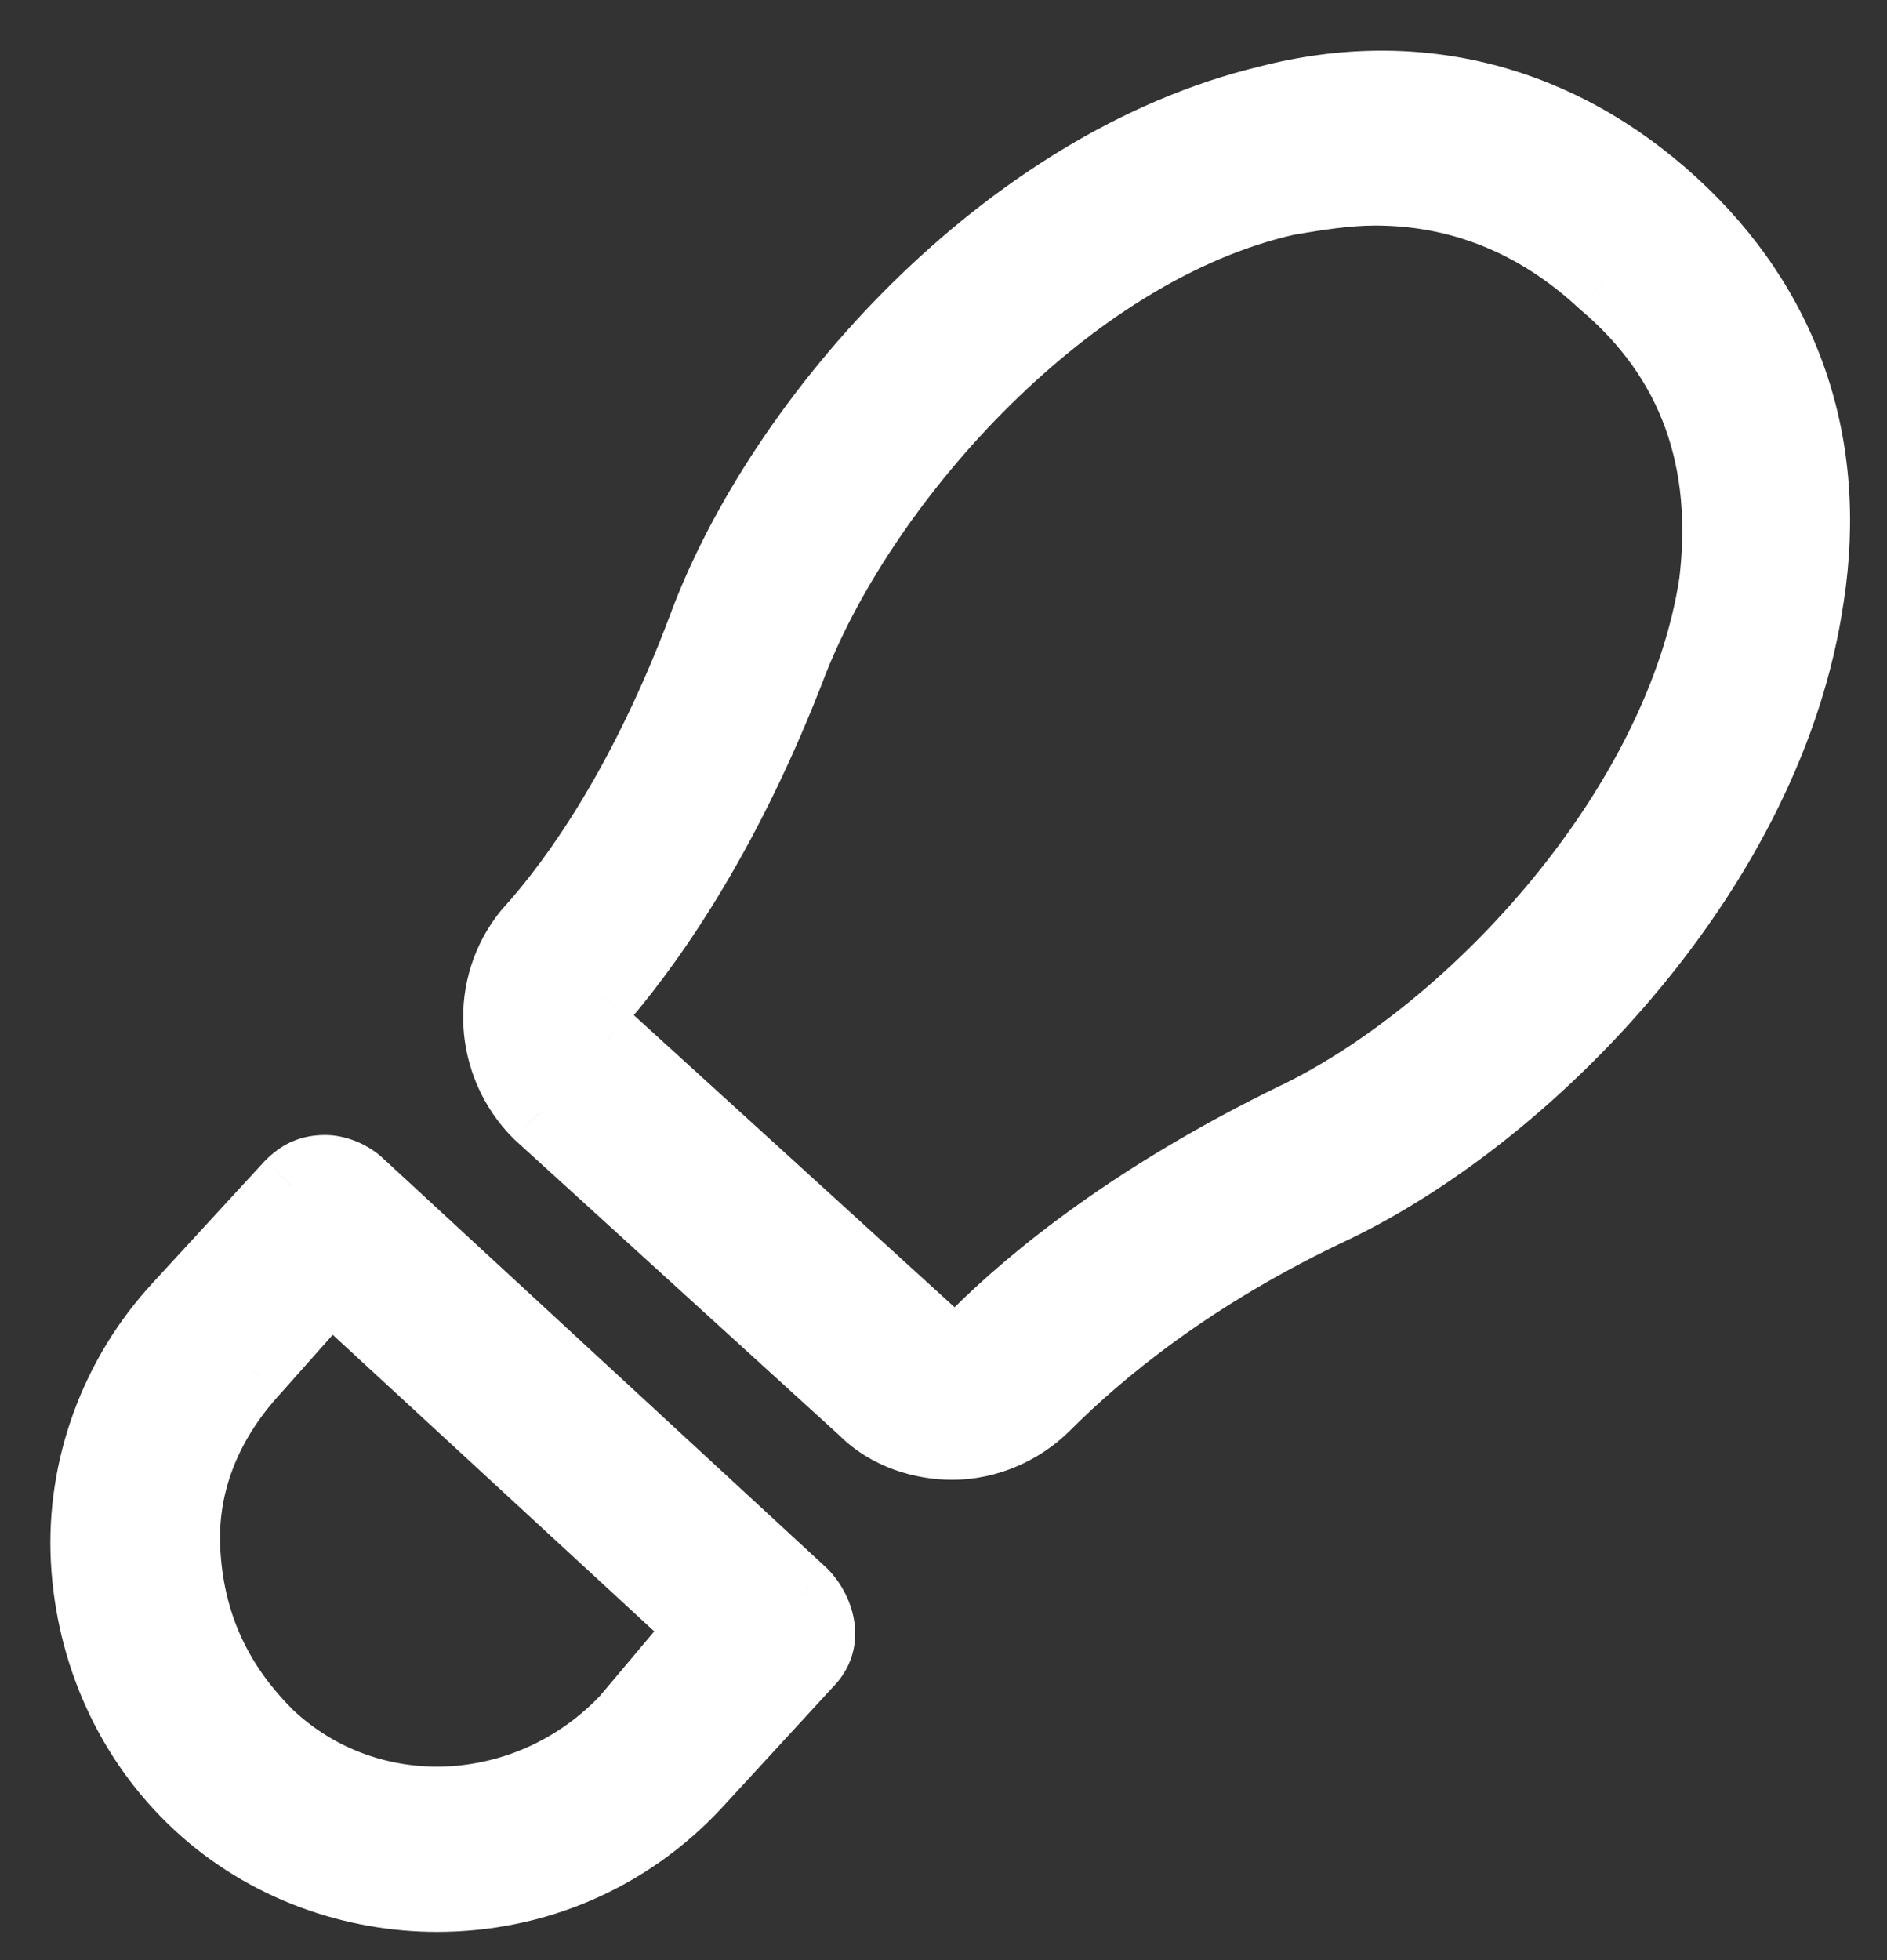 <svg width="26" height="27" viewBox="0 0 26 27" fill="none" xmlns="http://www.w3.org/2000/svg">
<rect x="0" y="0" width="26" height="27" fill="#333333" stroke="none"/>
<path fill-rule="evenodd" clip-rule="evenodd" d="M4.482 16.134C4.616 16.134 4.817 16.201 4.951 16.335L11.044 21.96C11.312 22.227 11.379 22.629 11.111 22.897L9.571 24.571C8.634 25.576 7.361 26.111 6.022 26.111C4.884 26.111 3.678 25.71 2.741 24.839C1.803 23.969 1.268 22.763 1.201 21.491C1.134 20.219 1.602 18.946 2.473 18.009L4.013 16.335C4.147 16.201 4.281 16.134 4.482 16.134ZM3.678 23.902C5.084 25.241 7.294 25.107 8.633 23.701L9.705 22.428L4.549 17.674L3.477 18.879C2.808 19.616 2.473 20.486 2.54 21.424C2.607 22.428 3.008 23.232 3.678 23.902Z" fill="white"/>
<path d="M4.951 16.335L4.597 16.688L4.604 16.695L4.612 16.702L4.951 16.335ZM11.044 21.96L11.398 21.606L11.391 21.599L11.383 21.592L11.044 21.96ZM11.111 22.897L10.758 22.544L10.75 22.551L10.743 22.559L11.111 22.897ZM9.571 24.571L9.937 24.913L9.939 24.91L9.571 24.571ZM2.741 24.839L3.081 24.473L2.741 24.839ZM1.201 21.491L0.701 21.517L1.201 21.491ZM2.473 18.009L2.839 18.349L2.841 18.347L2.473 18.009ZM4.013 16.335L3.66 15.981L3.652 15.989L3.645 15.996L4.013 16.335ZM8.633 23.701L8.995 24.046L9.006 24.035L9.016 24.023L8.633 23.701ZM3.678 23.902L3.324 24.255L3.333 24.264L3.678 23.902ZM9.705 22.428L10.087 22.75L10.395 22.385L10.044 22.061L9.705 22.428ZM4.549 17.674L4.888 17.306L4.513 16.961L4.175 17.342L4.549 17.674ZM3.477 18.879L3.847 19.216L3.851 19.212L3.477 18.879ZM2.54 21.424L3.039 21.391L3.038 21.388L2.54 21.424ZM5.304 15.981C5.07 15.747 4.74 15.634 4.482 15.634V16.634C4.475 16.634 4.478 16.633 4.49 16.636C4.501 16.638 4.515 16.642 4.531 16.648C4.564 16.662 4.587 16.678 4.597 16.688L5.304 15.981ZM11.383 21.592L5.29 15.967L4.612 16.702L10.705 22.327L11.383 21.592ZM11.465 23.251C11.991 22.725 11.791 22 11.398 21.606L10.691 22.313C10.754 22.376 10.777 22.44 10.781 22.478C10.783 22.496 10.781 22.507 10.778 22.514C10.777 22.519 10.772 22.529 10.758 22.544L11.465 23.251ZM9.939 24.91L11.479 23.236L10.743 22.559L9.203 24.233L9.939 24.91ZM6.022 26.611C7.497 26.611 8.903 26.02 9.937 24.912L9.206 24.23C8.364 25.131 7.225 25.611 6.022 25.611V26.611ZM2.401 25.206C3.439 26.17 4.77 26.611 6.022 26.611V25.611C4.997 25.611 3.917 25.249 3.081 24.473L2.401 25.206ZM0.701 21.517C0.775 22.912 1.363 24.242 2.401 25.206L3.081 24.473C2.244 23.695 1.76 22.614 1.7 21.465L0.701 21.517ZM2.107 17.669C1.146 18.703 0.627 20.108 0.701 21.517L1.7 21.465C1.64 20.33 2.059 19.189 2.839 18.349L2.107 17.669ZM3.645 15.996L2.105 17.67L2.841 18.347L4.381 16.673L3.645 15.996ZM4.482 15.634C4.323 15.634 4.168 15.661 4.019 15.727C3.872 15.792 3.756 15.885 3.66 15.981L4.367 16.688C4.404 16.651 4.422 16.643 4.425 16.641C4.427 16.64 4.44 16.634 4.482 16.634V15.634ZM8.271 23.356C7.108 24.578 5.214 24.674 4.023 23.54L3.333 24.264C4.955 25.808 7.48 25.636 8.995 24.046L8.271 23.356ZM9.322 22.106L8.251 23.379L9.016 24.023L10.087 22.75L9.322 22.106ZM4.21 18.041L9.366 22.796L10.044 22.061L4.888 17.306L4.21 18.041ZM3.851 19.212L4.922 18.006L4.175 17.342L3.103 18.547L3.851 19.212ZM3.038 21.388C2.982 20.604 3.258 19.864 3.847 19.216L3.107 18.543C2.357 19.368 1.963 20.369 2.041 21.46L3.038 21.388ZM4.032 23.548C3.441 22.957 3.097 22.265 3.039 21.391L2.041 21.457C2.116 22.591 2.576 23.506 3.325 24.255L4.032 23.548Z" fill="white"/>
<path fill-rule="evenodd" clip-rule="evenodd" d="M17.474 1.402C19.549 0.866 21.491 1.402 23.032 2.808C24.572 4.214 25.241 6.089 24.907 8.232C24.371 11.915 21.157 15.264 18.411 16.603C16.402 17.54 15.13 18.612 14.393 19.348C14.058 19.683 13.59 19.884 13.121 19.884C12.719 19.884 12.25 19.75 11.915 19.415L7.429 15.331C6.759 14.661 6.692 13.589 7.295 12.853C7.965 12.116 8.902 10.777 9.706 8.634C10.777 5.755 13.857 2.272 17.474 1.402ZM17.875 15.397C20.353 14.192 23.166 11.112 23.634 8.031C23.835 6.357 23.366 4.951 22.094 3.88C21.157 3.009 20.085 2.607 18.947 2.607C18.545 2.607 18.143 2.674 17.741 2.741C14.728 3.411 11.915 6.558 10.911 9.103C10.04 11.38 9.036 12.853 8.299 13.723C8.165 13.857 8.165 14.192 8.366 14.326L12.853 18.411C12.987 18.612 13.255 18.612 13.456 18.411C14.259 17.607 15.665 16.469 17.875 15.397Z" fill="white"/>
<path d="M17.474 1.402L17.591 1.888L17.599 1.886L17.474 1.402ZM24.907 8.232L24.413 8.155L24.412 8.16L24.907 8.232ZM18.411 16.603L18.622 17.056L18.63 17.052L18.411 16.603ZM14.393 19.348L14.04 18.995H14.04L14.393 19.348ZM11.915 19.415L12.269 19.062L12.261 19.053L12.252 19.046L11.915 19.415ZM7.429 15.331L7.075 15.684L7.084 15.692L7.092 15.7L7.429 15.331ZM7.295 12.853L6.925 12.517L6.916 12.526L6.908 12.536L7.295 12.853ZM9.706 8.634L10.174 8.81L10.174 8.808L9.706 8.634ZM23.634 8.031L24.129 8.107L24.13 8.099L24.131 8.091L23.634 8.031ZM17.875 15.397L18.093 15.847L18.094 15.847L17.875 15.397ZM22.094 3.88L21.754 4.246L21.763 4.254L21.772 4.262L22.094 3.88ZM17.741 2.741L17.659 2.248L17.646 2.25L17.633 2.253L17.741 2.741ZM10.911 9.103L10.446 8.919L10.444 8.924L10.911 9.103ZM8.299 13.723L8.653 14.077L8.668 14.062L8.681 14.046L8.299 13.723ZM8.366 14.326L8.703 13.956L8.675 13.931L8.644 13.91L8.366 14.326ZM12.853 18.411L13.269 18.134L13.235 18.082L13.19 18.041L12.853 18.411ZM13.456 18.411L13.102 18.057H13.102L13.456 18.411ZM23.369 2.439C21.709 0.924 19.595 0.338 17.349 0.918L17.599 1.886C19.504 1.394 21.273 1.88 22.694 3.177L23.369 2.439ZM25.401 8.309C25.761 6.003 25.034 3.959 23.369 2.439L22.694 3.177C24.109 4.469 24.722 6.176 24.413 8.155L25.401 8.309ZM18.63 17.052C20.074 16.348 21.618 15.129 22.872 13.615C24.126 12.102 25.117 10.261 25.401 8.304L24.412 8.16C24.161 9.886 23.276 11.561 22.102 12.977C20.929 14.393 19.494 15.518 18.192 16.153L18.63 17.052ZM14.747 19.702C15.449 19 16.675 17.965 18.622 17.056L18.2 16.15C16.13 17.116 14.81 18.224 14.04 18.995L14.747 19.702ZM13.121 20.384C13.728 20.384 14.322 20.127 14.747 19.702L14.04 18.995C13.795 19.24 13.452 19.384 13.121 19.384V20.384ZM11.562 19.769C12.013 20.22 12.622 20.384 13.121 20.384V19.384C12.816 19.384 12.487 19.28 12.269 19.062L11.562 19.769ZM7.092 15.7L11.579 19.785L12.252 19.046L7.766 14.961L7.092 15.7ZM6.908 12.536C6.139 13.476 6.228 14.837 7.075 15.684L7.782 14.977C7.29 14.485 7.246 13.703 7.682 13.169L6.908 12.536ZM9.238 8.458C8.455 10.546 7.549 11.83 6.925 12.517L7.665 13.189C8.38 12.403 9.35 11.008 10.174 8.81L9.238 8.458ZM17.357 0.916C15.436 1.378 13.685 2.525 12.284 3.909C10.883 5.293 9.801 6.943 9.237 8.46L10.174 8.808C10.681 7.445 11.676 5.915 12.987 4.62C14.298 3.326 15.895 2.296 17.591 1.888L17.357 0.916ZM23.14 7.956C22.923 9.381 22.156 10.84 21.122 12.1C20.088 13.36 18.82 14.382 17.657 14.948L18.094 15.847C19.408 15.208 20.785 14.087 21.895 12.735C23.003 11.384 23.877 9.762 24.129 8.107L23.14 7.956ZM21.772 4.262C22.899 5.211 23.321 6.443 23.138 7.972L24.131 8.091C24.349 6.272 23.834 4.691 22.416 3.497L21.772 4.262ZM18.947 3.107C19.956 3.107 20.907 3.46 21.754 4.246L22.434 3.513C21.406 2.559 20.214 2.107 18.947 2.107V3.107ZM17.824 3.234C18.233 3.166 18.593 3.107 18.947 3.107V2.107C18.497 2.107 18.054 2.182 17.659 2.248L17.824 3.234ZM11.376 9.286C11.849 8.087 12.761 6.721 13.924 5.575C15.089 4.426 16.465 3.537 17.85 3.229L17.633 2.253C16.004 2.615 14.468 3.634 13.222 4.863C11.974 6.093 10.977 7.574 10.446 8.919L11.376 9.286ZM8.681 14.046C9.453 13.134 10.487 11.612 11.378 9.281L10.444 8.924C9.594 11.147 8.619 12.572 7.918 13.4L8.681 14.046ZM8.644 13.91C8.675 13.931 8.692 13.956 8.7 13.971C8.703 13.978 8.705 13.983 8.705 13.985C8.706 13.988 8.706 13.989 8.706 13.989C8.706 13.989 8.706 13.989 8.706 13.99C8.706 13.991 8.706 13.994 8.704 13.999C8.702 14.006 8.691 14.039 8.653 14.077L7.946 13.37C7.745 13.571 7.694 13.85 7.709 14.06C7.724 14.282 7.823 14.565 8.089 14.742L8.644 13.91ZM13.19 18.041L8.703 13.956L8.03 14.696L12.516 18.781L13.19 18.041ZM13.102 18.057C13.078 18.081 13.083 18.061 13.129 18.061C13.153 18.061 13.182 18.067 13.211 18.083C13.24 18.098 13.259 18.118 13.269 18.134L12.437 18.688C12.597 18.929 12.854 19.061 13.129 19.061C13.393 19.061 13.632 18.941 13.809 18.764L13.102 18.057ZM17.657 14.947C15.397 16.044 13.945 17.215 13.102 18.057L13.809 18.764C14.574 18 15.934 16.894 18.093 15.847L17.657 14.947Z" fill="white"/>
</svg>
